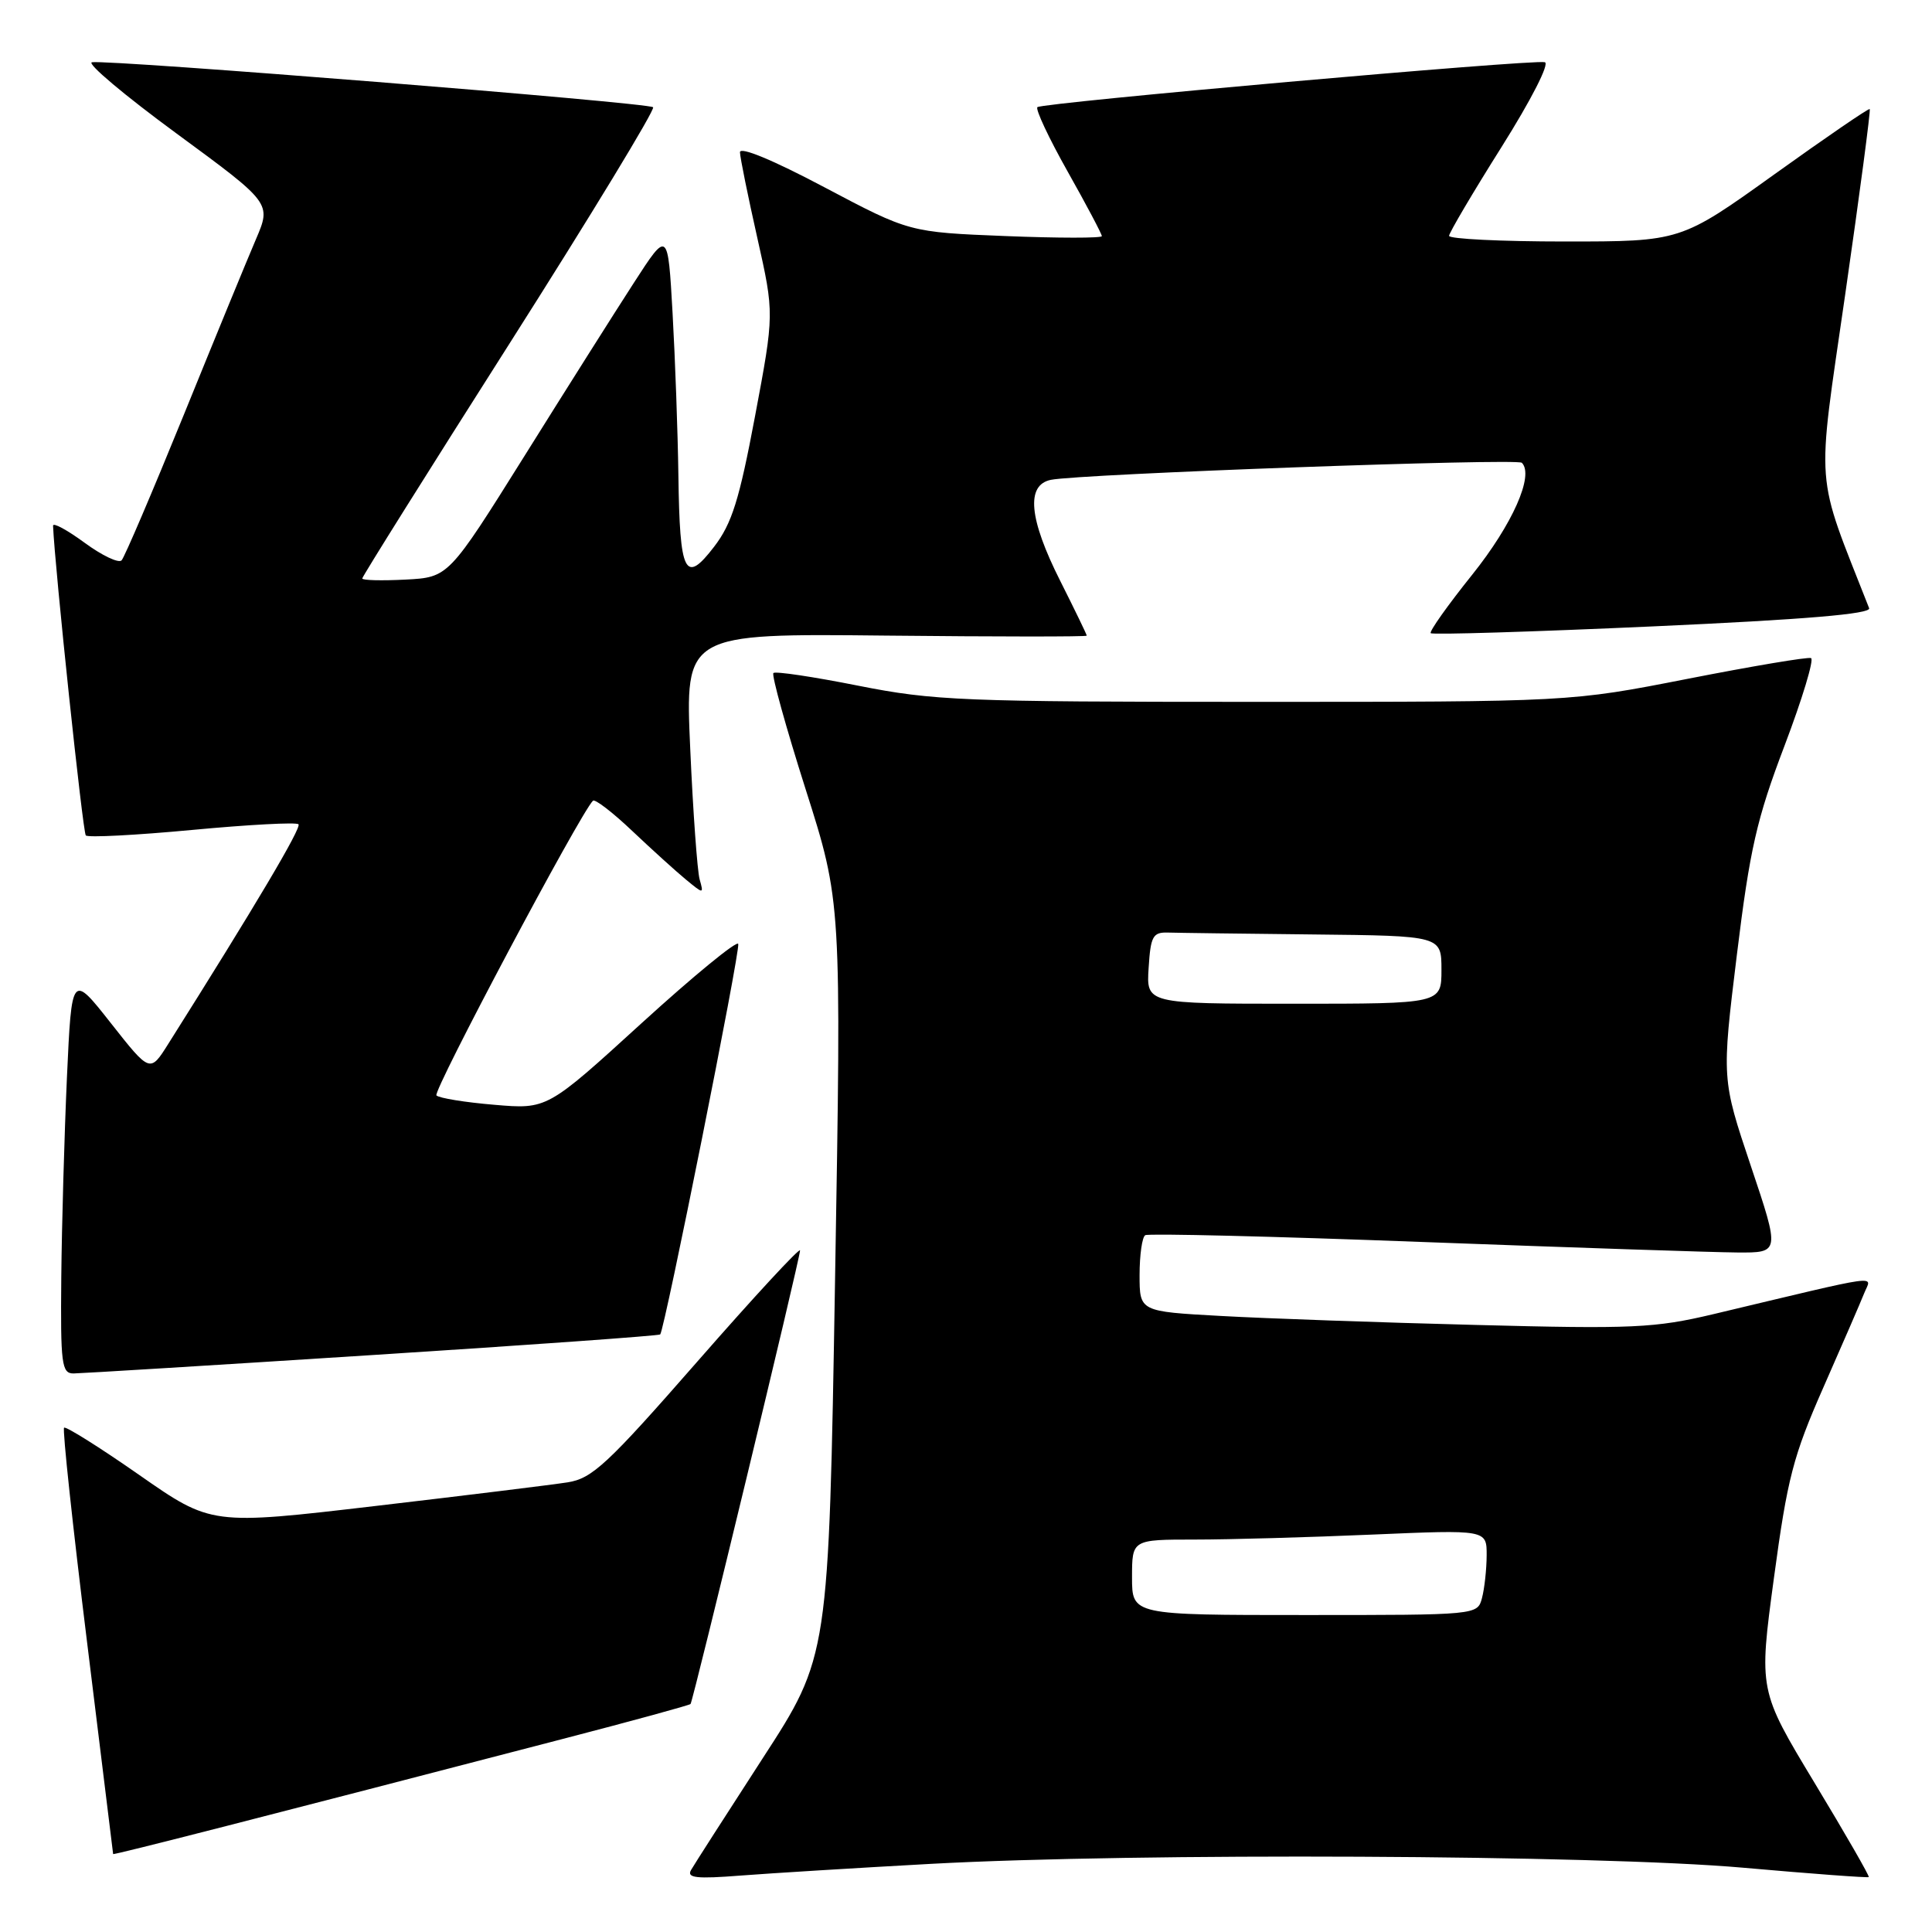 <?xml version="1.0" encoding="UTF-8" standalone="no"?>
<!DOCTYPE svg PUBLIC "-//W3C//DTD SVG 1.1//EN" "http://www.w3.org/Graphics/SVG/1.1/DTD/svg11.dtd" >
<svg xmlns="http://www.w3.org/2000/svg" xmlns:xlink="http://www.w3.org/1999/xlink" version="1.1" viewBox="0 0 256 256">
 <g >
 <path fill="currentColor"
d=" M 123.36 246.97 C 150.68 245.48 211.65 245.77 230.95 247.48 C 239.99 248.28 247.49 248.84 247.62 248.72 C 247.74 248.59 244.51 242.98 240.44 236.24 C 233.04 223.98 233.04 223.98 235.06 209.05 C 236.84 195.87 237.60 192.93 241.62 183.81 C 244.12 178.14 246.55 172.53 247.02 171.35 C 247.98 168.94 250.01 168.66 227.00 174.14 C 219.28 175.97 216.38 176.11 195.50 175.56 C 182.85 175.24 167.66 174.70 161.75 174.37 C 151.00 173.78 151.00 173.78 151.00 168.95 C 151.00 166.29 151.34 163.91 151.75 163.67 C 152.16 163.42 168.70 163.82 188.50 164.57 C 208.30 165.31 227.06 165.94 230.18 165.96 C 235.86 166.00 235.86 166.00 231.99 154.48 C 228.13 142.97 228.13 142.97 230.14 126.55 C 231.87 112.45 232.77 108.52 236.46 98.81 C 238.82 92.59 240.40 87.36 239.97 87.20 C 239.53 87.03 232.17 88.27 223.61 89.95 C 208.05 93.00 208.05 93.00 166.28 93.00 C 127.57 93.00 123.71 92.84 113.73 90.86 C 107.80 89.68 102.74 88.92 102.48 89.18 C 102.22 89.44 104.14 96.37 106.75 104.58 C 111.50 119.50 111.50 119.50 110.65 169.50 C 109.81 219.50 109.81 219.50 101.05 233.00 C 96.24 240.43 91.97 247.08 91.56 247.80 C 90.97 248.84 92.31 248.98 98.16 248.52 C 102.20 248.21 113.54 247.51 123.36 246.97 Z  M 74.37 230.47 C 83.66 228.06 91.36 225.95 91.50 225.79 C 91.85 225.37 106.03 166.66 106.01 165.69 C 106.01 165.24 99.90 171.84 92.45 180.36 C 80.47 194.05 78.47 195.91 75.20 196.42 C 73.16 196.74 61.71 198.15 49.75 199.55 C 28.00 202.10 28.00 202.10 18.45 195.44 C 13.19 191.77 8.71 188.96 8.49 189.18 C 8.26 189.40 9.63 202.17 11.53 217.54 C 13.42 232.92 14.98 245.58 14.99 245.67 C 15.00 245.84 35.40 240.61 74.37 230.47 Z  M 49.35 179.55 C 70.17 178.22 87.32 176.99 87.48 176.82 C 88.08 176.13 98.13 125.89 97.82 125.07 C 97.65 124.59 91.88 129.32 85.00 135.59 C 72.50 146.99 72.50 146.99 65.50 146.39 C 61.65 146.07 58.20 145.51 57.83 145.15 C 57.30 144.63 76.84 107.83 78.57 106.10 C 78.83 105.84 81.17 107.63 83.77 110.10 C 86.37 112.56 89.57 115.46 90.88 116.54 C 93.25 118.49 93.26 118.49 92.70 116.50 C 92.40 115.40 91.83 107.62 91.46 99.22 C 90.77 83.94 90.77 83.94 117.39 84.22 C 132.02 84.37 144.00 84.38 144.00 84.23 C 144.00 84.07 142.42 80.82 140.50 77.00 C 136.33 68.73 135.92 64.26 139.25 63.58 C 143.07 62.80 201.03 60.70 201.65 61.32 C 203.31 62.97 200.41 69.49 195.06 76.17 C 191.83 80.20 189.36 83.68 189.58 83.90 C 189.80 84.13 203.05 83.72 219.03 83.00 C 239.20 82.09 247.96 81.35 247.67 80.59 C 240.42 62.11 240.68 65.52 244.50 39.01 C 246.43 25.63 247.89 14.57 247.75 14.45 C 247.61 14.32 241.92 18.22 235.10 23.11 C 222.70 32.00 222.70 32.00 207.35 32.00 C 198.91 32.00 192.01 31.66 192.01 31.25 C 192.02 30.84 195.14 25.55 198.95 19.50 C 202.90 13.22 205.37 8.39 204.69 8.24 C 202.93 7.86 138.05 13.61 137.46 14.20 C 137.18 14.48 138.99 18.33 141.48 22.75 C 143.97 27.17 146.00 31.01 146.00 31.29 C 146.00 31.56 140.26 31.56 133.25 31.28 C 120.50 30.77 120.50 30.77 109.25 24.82 C 102.42 21.20 98.02 19.38 98.05 20.18 C 98.07 20.91 99.11 26.01 100.35 31.53 C 102.60 41.56 102.60 41.56 100.05 55.13 C 97.96 66.25 96.98 69.38 94.62 72.45 C 90.76 77.48 90.07 76.08 89.89 63.00 C 89.81 57.22 89.46 47.55 89.12 41.50 C 88.50 30.50 88.50 30.50 84.00 37.46 C 81.52 41.29 74.98 51.64 69.47 60.46 C 59.43 76.50 59.43 76.50 53.72 76.80 C 50.57 76.96 48.00 76.90 48.00 76.65 C 48.00 76.40 56.79 62.38 67.54 45.48 C 78.29 28.57 86.84 14.50 86.54 14.21 C 85.93 13.60 14.25 7.86 12.18 8.25 C 11.46 8.39 16.51 12.64 23.42 17.71 C 35.96 26.92 35.96 26.92 33.91 31.71 C 32.78 34.34 28.47 44.83 24.34 55.00 C 20.20 65.17 16.50 73.84 16.11 74.25 C 15.72 74.66 13.51 73.61 11.20 71.91 C 8.89 70.22 7.02 69.20 7.03 69.66 C 7.26 75.21 10.97 110.30 11.37 110.70 C 11.66 111.00 18.01 110.67 25.47 109.97 C 32.93 109.27 39.26 108.93 39.55 109.22 C 39.99 109.65 33.86 119.99 22.29 138.33 C 19.88 142.16 19.88 142.16 14.69 135.57 C 9.50 128.98 9.50 128.98 8.87 142.74 C 8.53 150.31 8.19 162.24 8.12 169.25 C 8.01 180.78 8.17 182.00 9.75 181.99 C 10.71 181.98 28.53 180.89 49.35 179.55 Z  M 150.00 209.00 C 150.00 204.00 150.00 204.00 158.34 204.00 C 162.93 204.00 173.50 203.70 181.84 203.34 C 197.00 202.69 197.00 202.69 196.99 206.09 C 196.98 207.97 196.70 210.51 196.37 211.75 C 195.77 214.00 195.77 214.00 172.88 214.00 C 150.00 214.00 150.00 214.00 150.00 209.00 Z  M 152.20 128.25 C 152.46 124.06 152.76 123.51 154.75 123.57 C 155.99 123.61 164.65 123.72 174.00 123.82 C 191.00 124.00 191.00 124.00 191.00 128.50 C 191.00 133.00 191.00 133.00 171.45 133.00 C 151.89 133.00 151.89 133.00 152.20 128.25 Z "/>
</g>
</svg>